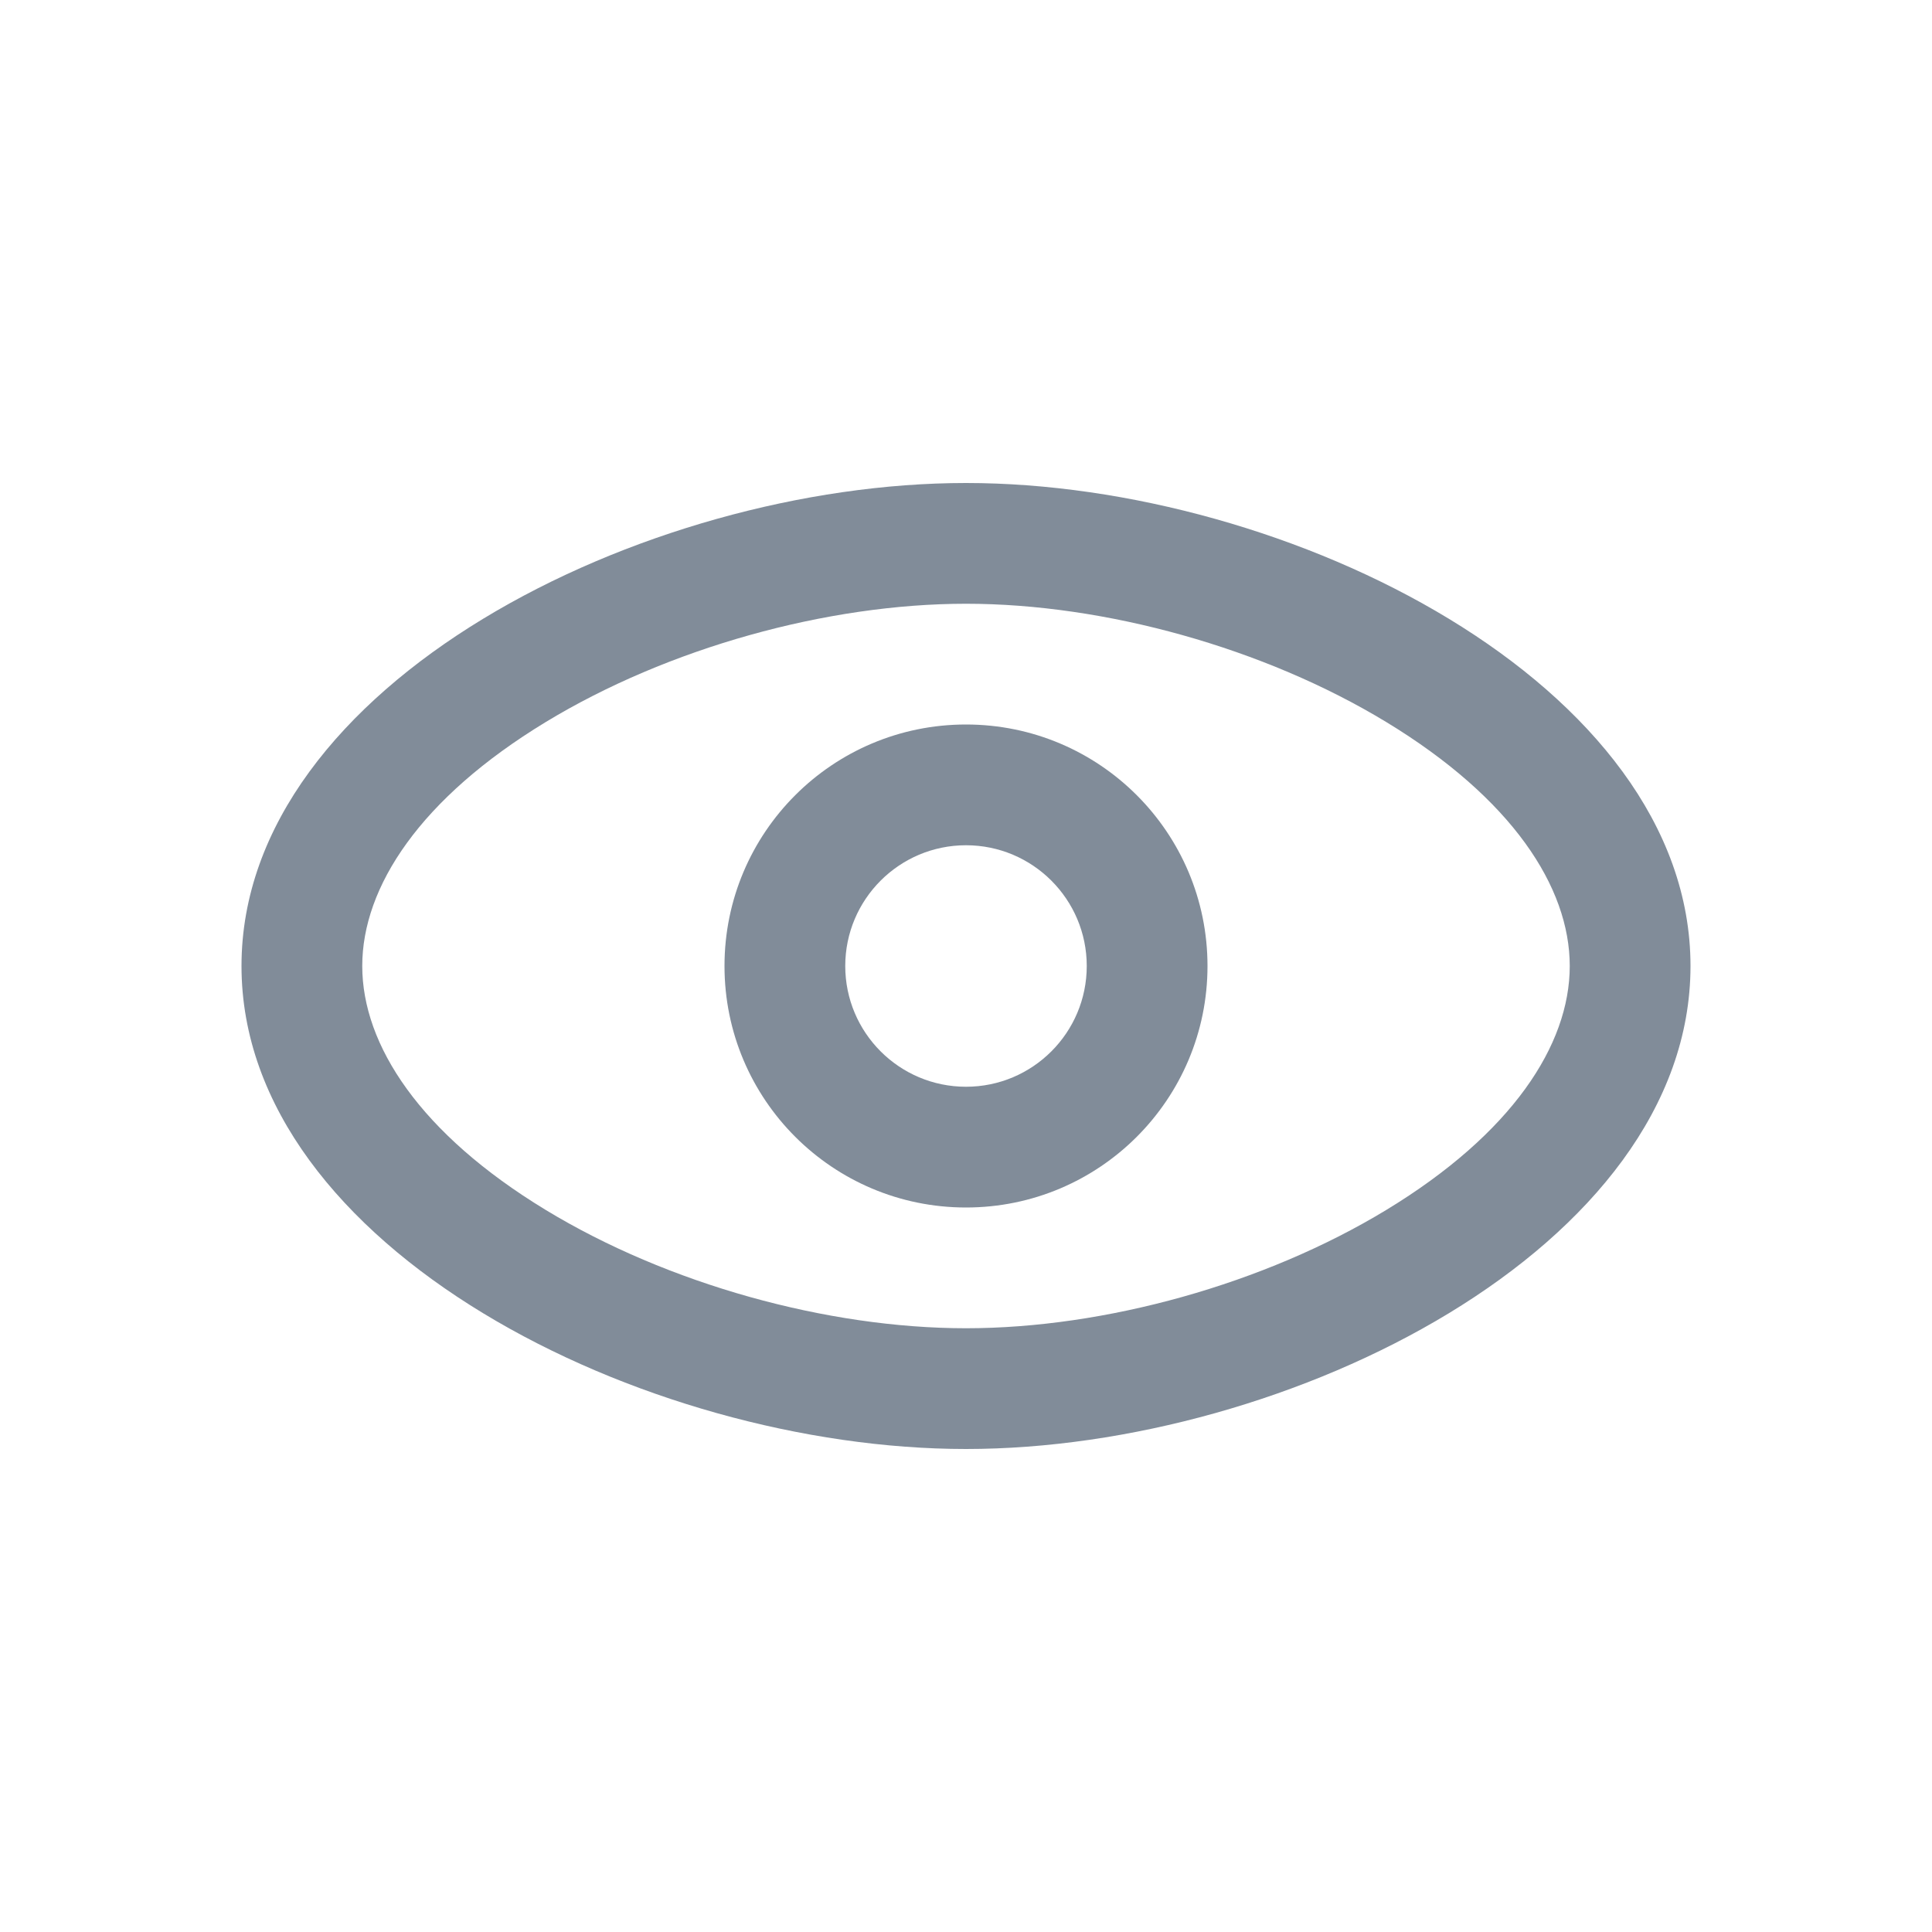 <svg width="16" height="16" viewBox="0 0 16 16" fill="none" xmlns="http://www.w3.org/2000/svg">
<path fill-rule="evenodd" clip-rule="evenodd" d="M10 8C10 9.105 9.105 10 8 10C6.895 10 6 9.105 6 8C6 6.895 6.895 6 8 6C9.105 6 10 6.895 10 8ZM9 8C9 8.552 8.552 9 8 9C7.448 9 7 8.552 7 8C7 7.448 7.448 7 8 7C8.552 7 9 7.448 9 8Z" fill="#818C99"/>
<path fill-rule="evenodd" clip-rule="evenodd" d="M14 8C14 10.333 10.667 12 8 12C5.333 12 2 10.333 2 8C2 5.667 5.333 4 8 4C10.667 4 14 5.667 14 8ZM13 8C13 8.655 12.52 9.389 11.481 10.02C10.47 10.634 9.15 11 8 11C6.85 11 5.53 10.634 4.519 10.02C3.48 9.389 3 8.655 3 8C3 7.345 3.48 6.611 4.519 5.98C5.53 5.366 6.85 5 8 5C9.15 5 10.47 5.366 11.481 5.98C12.52 6.611 13 7.345 13 8Z" fill="#818C99"/>
</svg>
